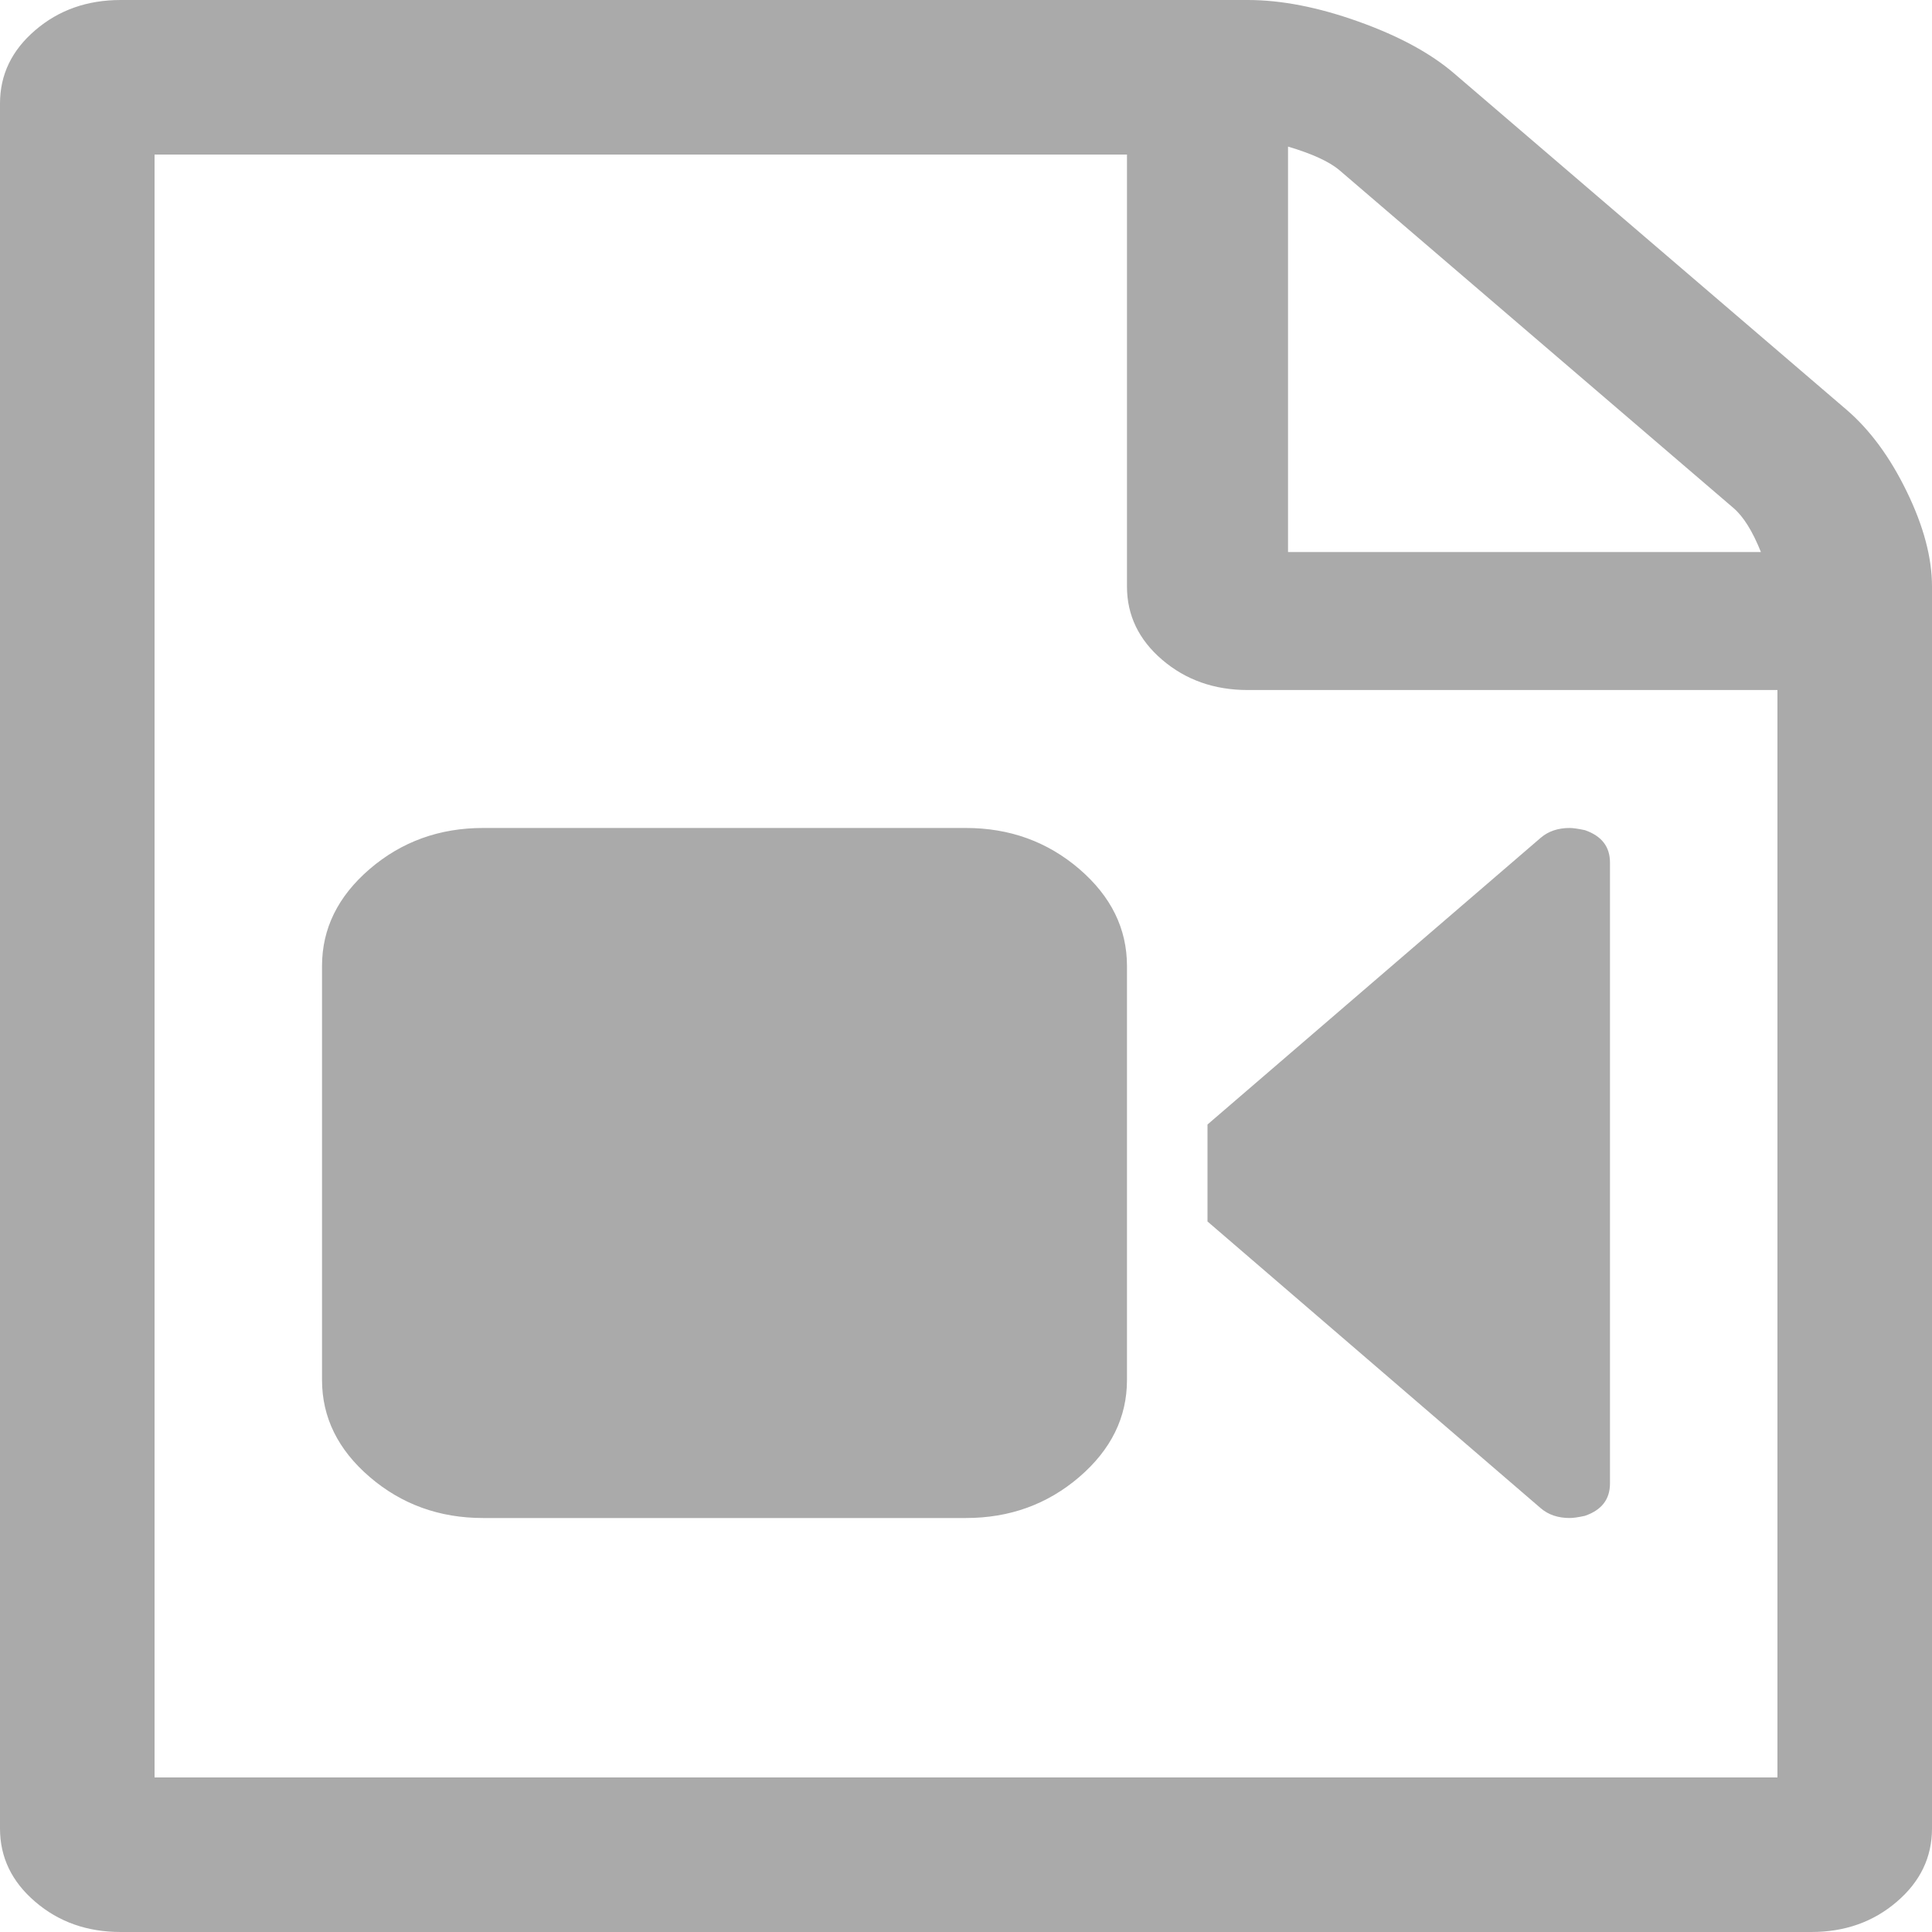 ﻿<?xml version="1.0" encoding="utf-8"?>
<svg version="1.1" xmlns:xlink="http://www.w3.org/1999/xlink" width="25px" height="25px" xmlns="http://www.w3.org/2000/svg">
  <g transform="matrix(1 0 0 1 -15 -593 )">
    <path d="M 18.815 0.949  L 23.893 5.301  C 24.197 5.562  24.457 5.915  24.674 6.362  C 24.891 6.808  25 7.217  25 7.589  L 25 23.661  C 25 24.033  24.848 24.349  24.544 24.609  C 24.24 24.87  23.872 25  23.438 25  L 1.562 25  C 1.128 25  0.76 24.87  0.456 24.609  C 0.152 24.349  0 24.033  0 23.661  L 0 1.339  C 0 0.967  0.152 0.651  0.456 0.391  C 0.76 0.13  1.128 0  1.562 0  L 16.146 0  C 16.58 0  17.057 0.093  17.578 0.279  C 18.099 0.465  18.511 0.688  18.815 0.949  Z M 17.334 2.204  C 17.204 2.093  16.981 1.99  16.667 1.897  L 16.667 7.143  L 22.786 7.143  C 22.678 6.873  22.559 6.682  22.428 6.571  L 17.334 2.204  Z M 2 23  L 23 23  L 23 8.929  L 16.146 8.929  C 15.712 8.929  15.343 8.798  15.039 8.538  C 14.735 8.278  14.583 7.961  14.583 7.589  L 14.583 2  L 2 2  L 2 23  Z M 6.25 10.714  L 12.5 10.714  C 13.064 10.714  13.553 10.891  13.965 11.244  C 14.377 11.598  14.583 12.016  14.583 12.5  L 14.583 17.857  C 14.583 18.341  14.377 18.759  13.965 19.113  C 13.553 19.466  13.064 19.643  12.5 19.643  L 6.25 19.643  C 5.686 19.643  5.197 19.466  4.785 19.113  C 4.373 18.759  4.167 18.341  4.167 17.857  L 4.167 12.5  C 4.167 12.016  4.373 11.598  4.785 11.244  C 5.197 10.891  5.686 10.714  6.25 10.714  Z M 20.312 10.714  C 20.356 10.714  20.421 10.724  20.508 10.742  C 20.725 10.817  20.833 10.956  20.833 11.161  L 20.833 19.196  C 20.833 19.401  20.725 19.541  20.508 19.615  C 20.421 19.634  20.356 19.643  20.312 19.643  C 20.161 19.643  20.036 19.601  19.938 19.517  L 15.625 15.806  L 15.625 14.551  L 19.938 10.84  C 20.036 10.756  20.161 10.714  20.312 10.714  Z " fill-rule="nonzero" fill="#aaaaaa" stroke="none" transform="matrix(1 0 0 1 15 593 )" />
  </g>
</svg>